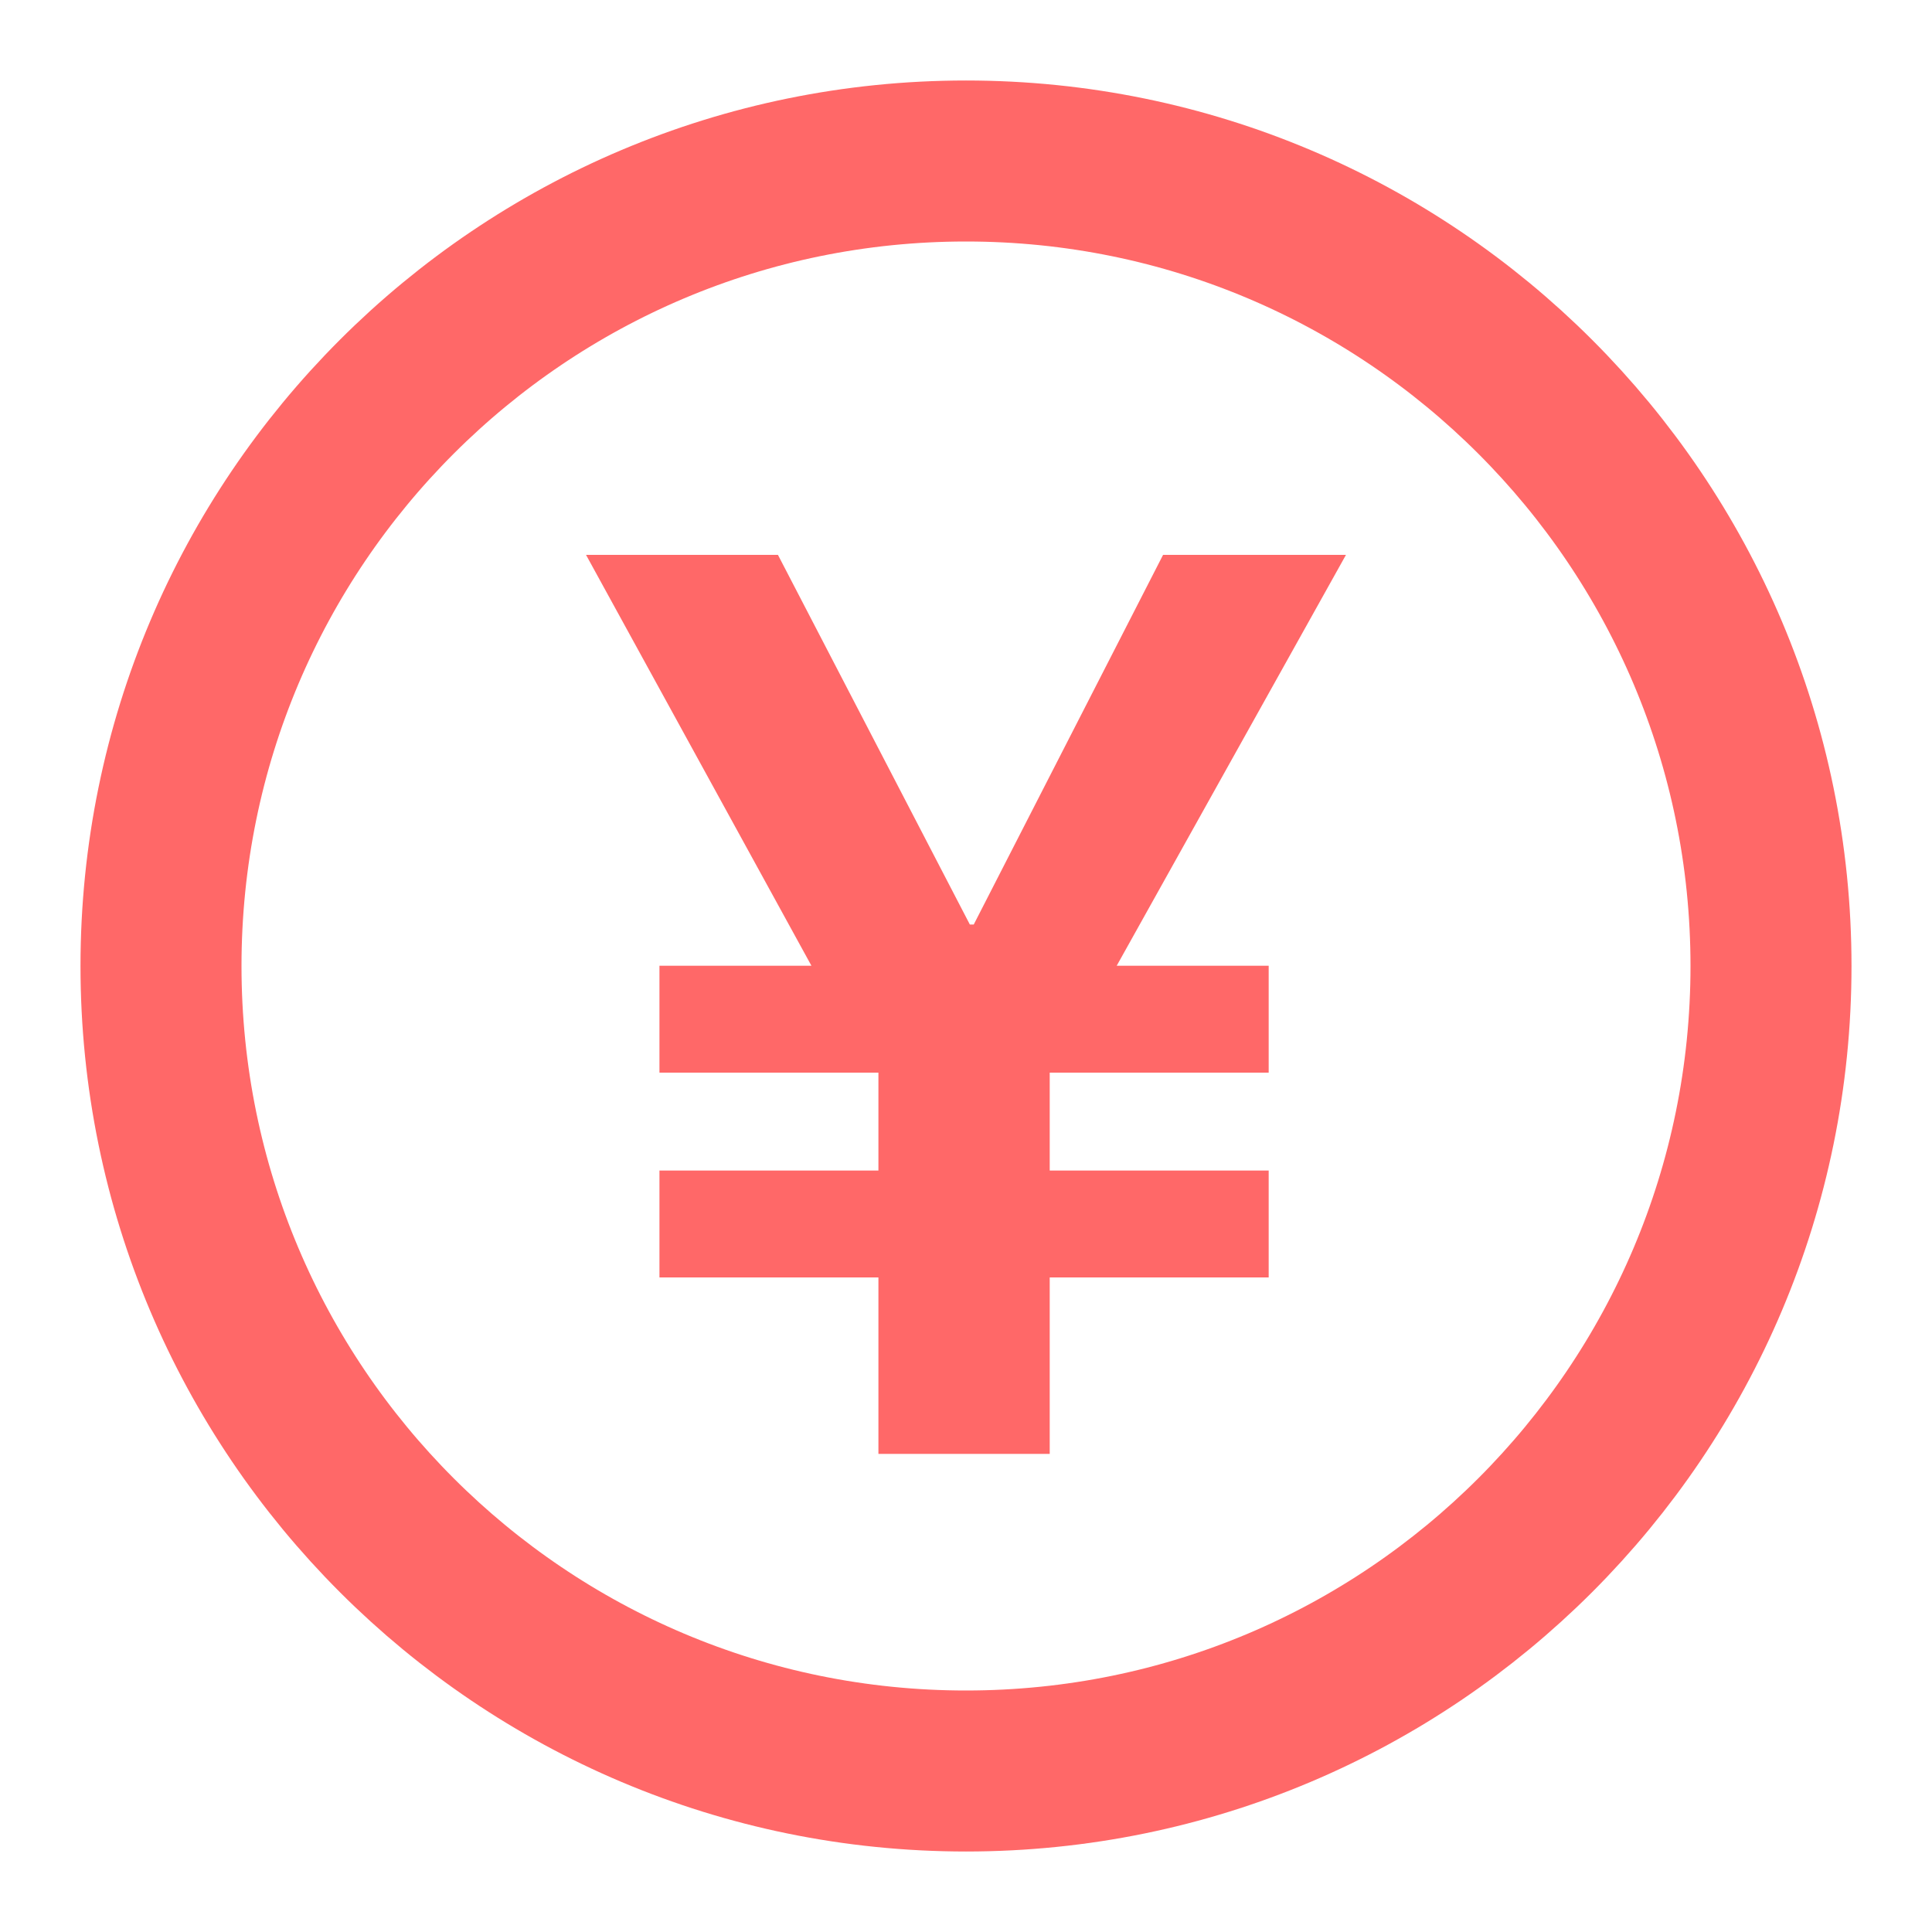 <svg width="24" height="24" viewBox="0 0 24 24" fill="none" xmlns="http://www.w3.org/2000/svg">
<path d="M12 22C17.523 22 22 17.523 22 12C22 6.477 17.523 2 12 2C6.477 2 2 6.477 2 12C2 17.523 6.477 22 12 22Z" stroke="#FF6868" stroke-width="2" stroke-linejoin="round"/>
<path d="M13.04 15.869V18.061H10.912V15.869H8.192V14.541H10.912V13.325H8.192V11.997H10.08L7.28 6.893H9.664L12.048 11.485H12.096L14.448 6.893H16.72L13.872 11.997H15.76V13.325H13.04V14.541H15.76V15.869H13.04Z" fill="#FF6868"/>
</svg>
